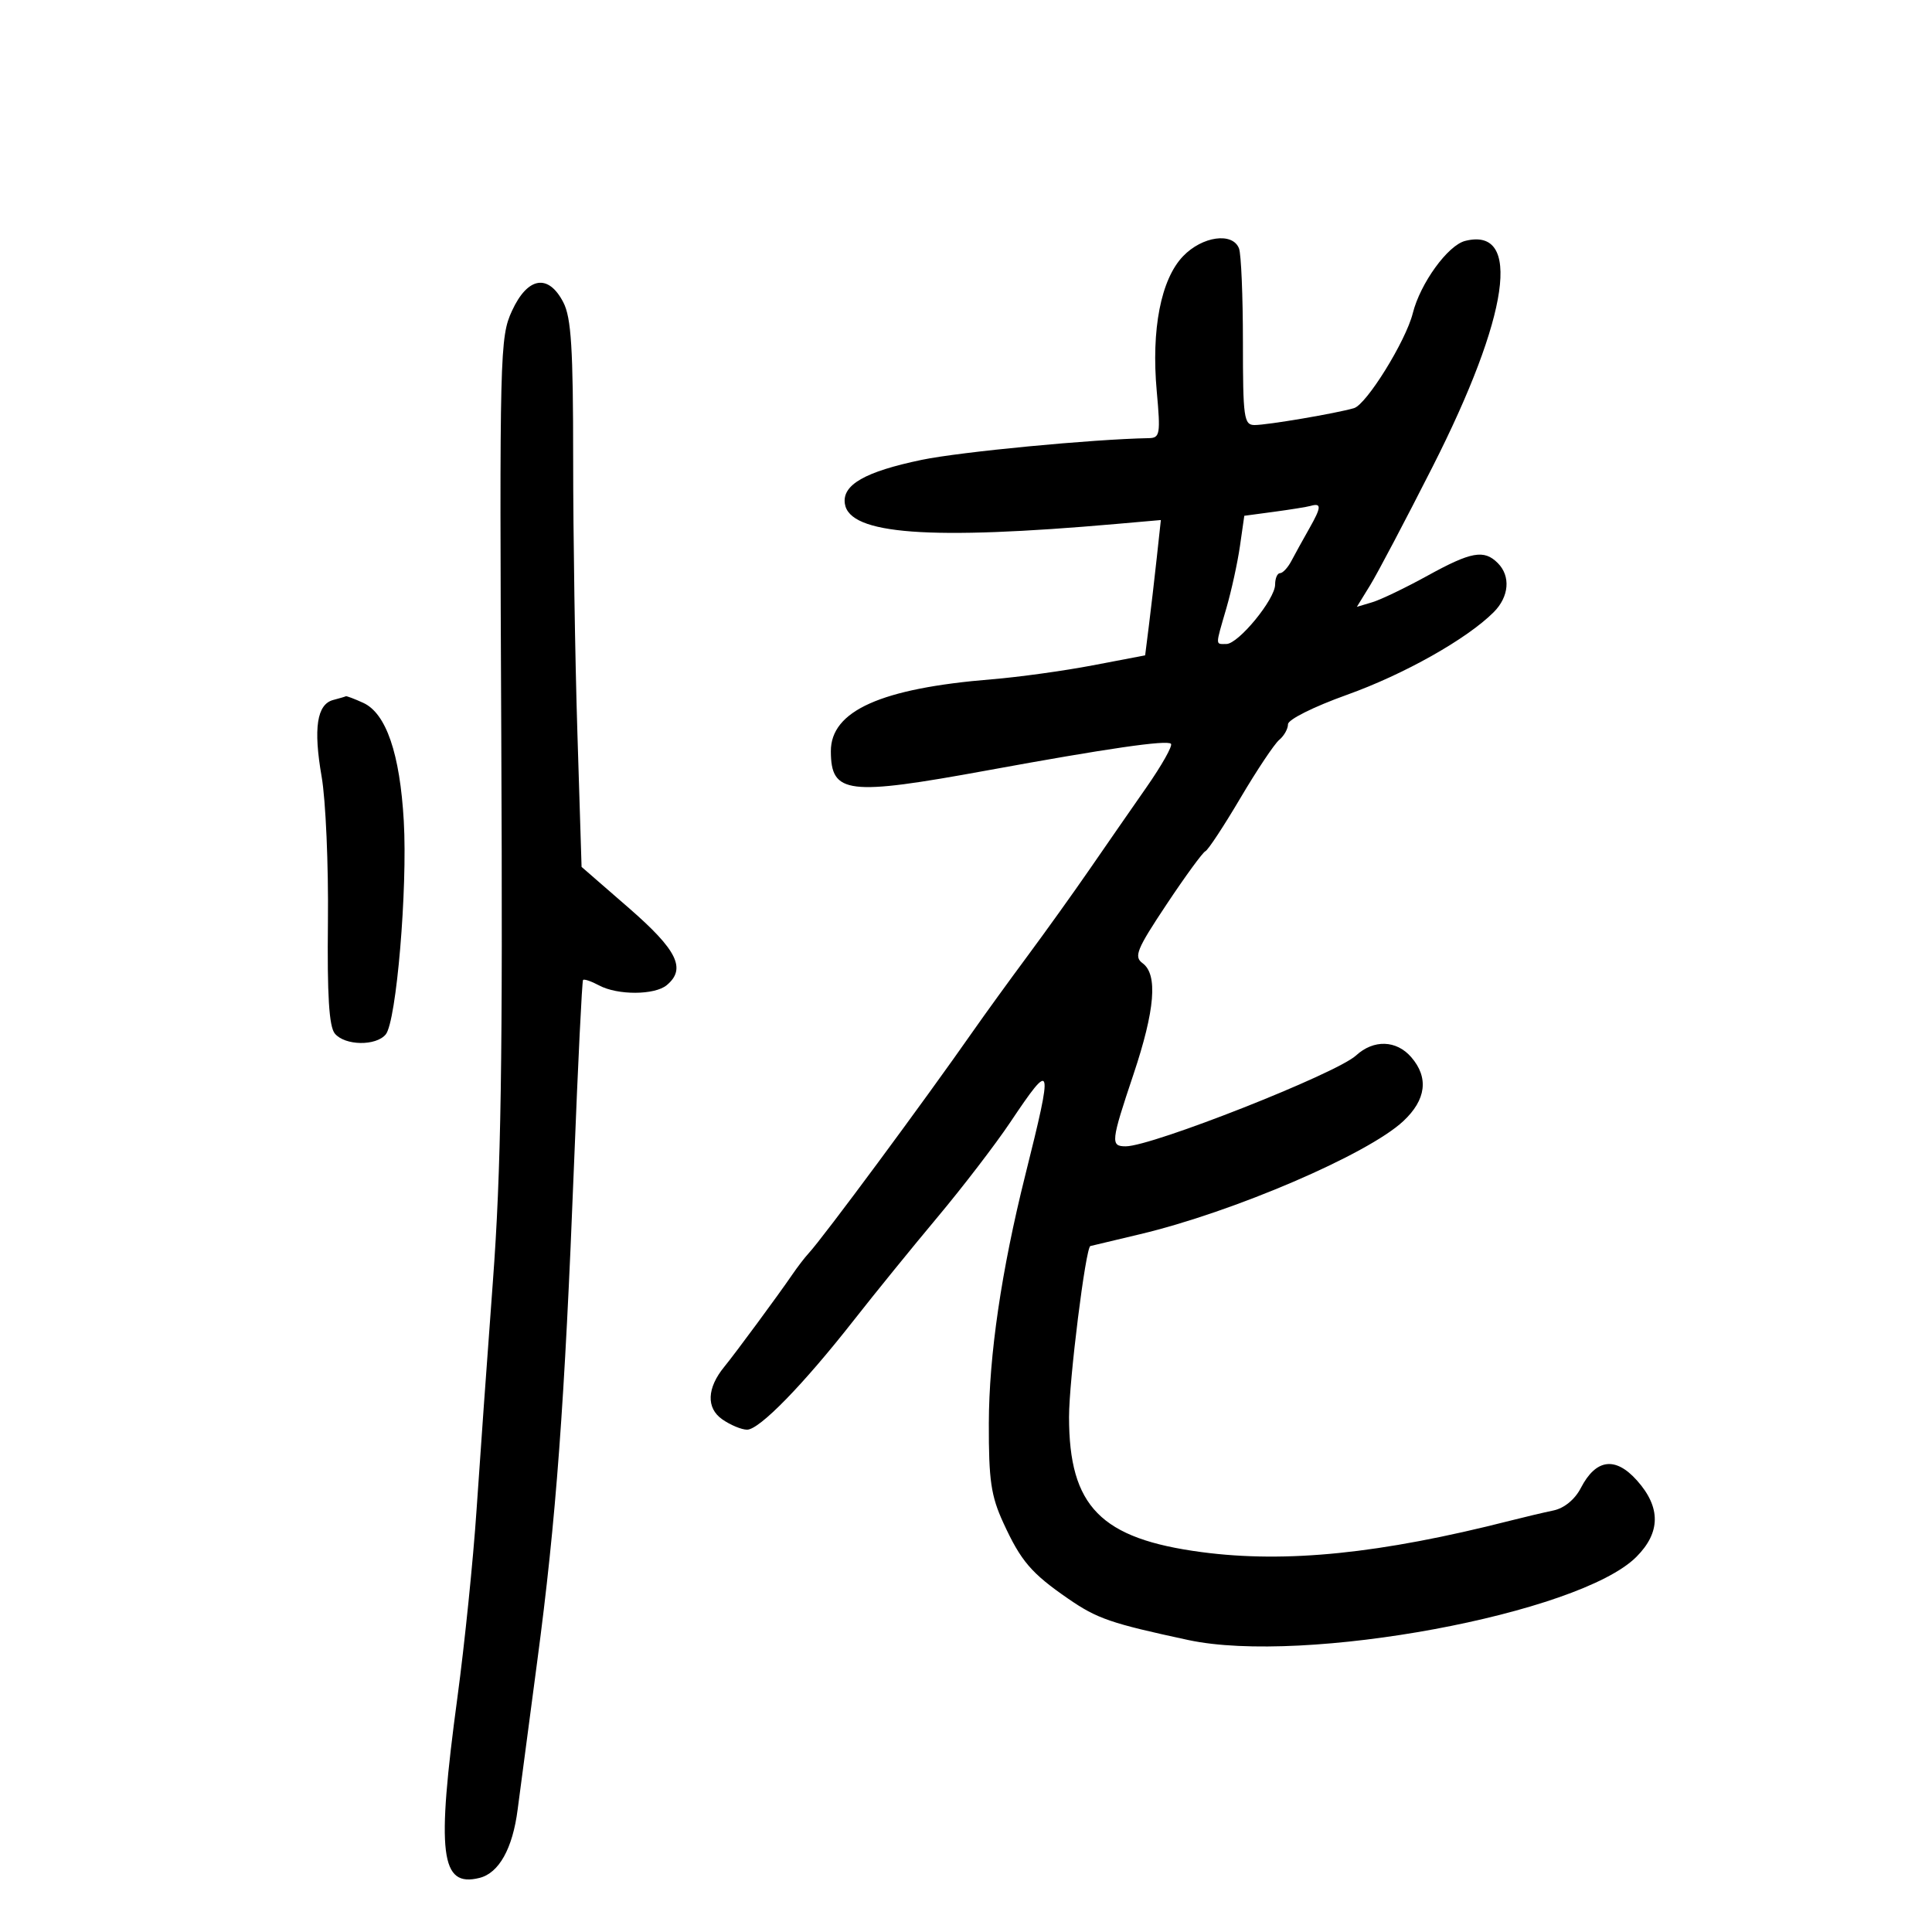 <svg xmlns="http://www.w3.org/2000/svg" width="300" height="300" viewBox="0 0 300 300" version="1.1">
	<path d="M 183.701 39.790 C 180.266 43.375, 178.750 51.157, 179.618 60.741 C 180.223 67.415, 180.124 68.003, 178.388 68.035 C 169.603 68.200, 149.094 70.161, 143.113 71.408 C 134.314 73.244, 130.751 75.279, 131.189 78.218 C 131.900 82.995, 144.252 83.913, 173.379 81.355 L 180.258 80.751 179.620 86.625 C 179.269 89.856, 178.720 94.584, 178.400 97.131 L 177.817 101.763 169.659 103.318 C 165.171 104.173, 158.125 105.147, 154 105.482 C 136.793 106.879, 128.981 110.379, 129.015 116.679 C 129.051 123.296, 131.572 123.602, 153.310 119.625 C 171.973 116.210, 181.205 114.872, 181.826 115.493 C 182.121 115.787, 180.405 118.835, 178.013 122.264 C 175.621 125.694, 171.647 131.425, 169.183 135 C 166.719 138.575, 162.367 144.650, 159.513 148.500 C 156.659 152.350, 152.909 157.525, 151.181 160 C 143.488 171.016, 127.797 192.216, 125.550 194.627 C 124.973 195.248, 123.825 196.744, 123 197.954 C 120.892 201.043, 114.169 210.159, 112.468 212.235 C 109.765 215.531, 109.642 218.636, 112.142 220.387 C 113.409 221.274, 115.149 222, 116.010 222 C 117.924 222, 124.722 215.027, 132.582 205 C 135.815 200.875, 141.664 193.675, 145.578 189 C 149.492 184.325, 154.561 177.715, 156.843 174.312 C 163.466 164.431, 163.599 164.892, 159.198 182.500 C 155.501 197.295, 153.572 210.432, 153.545 221 C 153.522 229.847, 153.877 232.282, 155.797 236.463 C 158.531 242.417, 160.131 244.288, 165.874 248.250 C 170.371 251.351, 172.467 252.073, 184.500 254.659 C 202.499 258.528, 245.243 250.603, 254.089 241.757 C 257.876 237.970, 257.910 234.050, 254.191 229.888 C 250.828 226.124, 247.812 226.529, 245.471 231.056 C 244.554 232.829, 242.893 234.195, 241.232 234.542 C 239.729 234.856, 236.700 235.571, 234.500 236.132 C 214.369 241.257, 199.722 242.750, 186.602 241.014 C 170.908 238.936, 166 233.936, 166 220.021 C 166 214.351, 168.579 193.697, 169.314 193.485 C 169.416 193.455, 172.875 192.630, 177 191.652 C 191.509 188.211, 212.377 179.252, 217.900 174.094 C 221.461 170.767, 221.887 167.329, 219.133 164.153 C 216.827 161.494, 213.296 161.388, 210.564 163.895 C 207.492 166.715, 178.885 178, 174.809 178 C 172.416 178, 172.489 177.321, 176 166.841 C 179.355 156.825, 179.808 151.312, 177.419 149.565 C 176.035 148.552, 176.495 147.423, 181.129 140.454 C 184.038 136.079, 186.756 132.356, 187.169 132.180 C 187.582 132.004, 190.025 128.295, 192.598 123.938 C 195.171 119.581, 197.889 115.507, 198.638 114.886 C 199.387 114.264, 200 113.172, 200 112.460 C 200 111.733, 204.004 109.733, 209.127 107.900 C 218.014 104.721, 227.769 99.231, 231.938 95.062 C 234.339 92.661, 234.604 89.461, 232.571 87.429 C 230.439 85.296, 228.453 85.654, 221.662 89.396 C 218.273 91.263, 214.419 93.116, 213.097 93.512 L 210.693 94.232 212.763 90.866 C 213.901 89.015, 218.256 80.750, 222.440 72.500 C 234.375 48.972, 236.368 35.185, 227.514 37.407 C 224.820 38.083, 220.543 43.989, 219.374 48.647 C 218.288 52.974, 212.190 62.810, 210.240 63.380 C 207.472 64.189, 196.810 66, 194.816 66 C 193.155 66, 193 64.898, 193 53.082 C 193 45.977, 192.727 39.452, 192.393 38.582 C 191.409 36.017, 186.687 36.673, 183.701 39.790 M 79.509 48.250 C 77.614 52.353, 77.556 54.666, 77.841 115 C 78.077 164.954, 77.815 181.816, 76.534 199 C 75.653 210.825, 74.511 226.800, 73.995 234.500 C 73.480 242.200, 72.149 255.250, 71.037 263.500 C 67.741 287.945, 68.374 293.127, 74.469 291.597 C 77.484 290.840, 79.608 287.027, 80.379 280.987 C 80.694 278.519, 82.060 268.175, 83.416 258 C 86.352 235.962, 87.673 218.098, 89.147 180.500 C 89.750 165.100, 90.376 152.351, 90.536 152.169 C 90.697 151.987, 91.822 152.369, 93.035 153.019 C 95.906 154.555, 101.653 154.533, 103.527 152.978 C 106.593 150.433, 105.173 147.537, 97.653 140.999 L 90.306 134.612 89.653 113.645 C 89.294 102.113, 89 83.053, 89 71.289 C 89 54.073, 88.702 49.325, 87.474 46.950 C 85.150 42.456, 81.943 42.979, 79.509 48.250 M 203.500 78.558 C 202.950 78.715, 200.411 79.123, 197.857 79.467 L 193.214 80.091 192.539 84.795 C 192.167 87.383, 191.219 91.719, 190.432 94.432 C 188.694 100.416, 188.695 100, 190.427 100 C 192.297 100, 198 93.050, 198 90.772 C 198 89.797, 198.343 89, 198.763 89 C 199.182 89, 199.970 88.156, 200.513 87.125 C 201.056 86.093, 202.321 83.801, 203.324 82.032 C 205.199 78.723, 205.233 78.065, 203.500 78.558 M 51.751 108.689 C 49.202 109.355, 48.636 113.087, 49.944 120.599 C 50.579 124.243, 51.018 134.372, 50.921 143.106 C 50.794 154.565, 51.093 159.407, 51.995 160.494 C 53.558 162.377, 58.376 162.457, 59.896 160.625 C 61.551 158.631, 63.298 137.995, 62.700 127.500 C 62.102 117.012, 59.956 110.757, 56.399 109.136 C 55.028 108.511, 53.815 108.052, 53.703 108.116 C 53.591 108.180, 52.713 108.438, 51.751 108.689" stroke="none" fill="black" fill-rule="evenodd"/>
</svg>